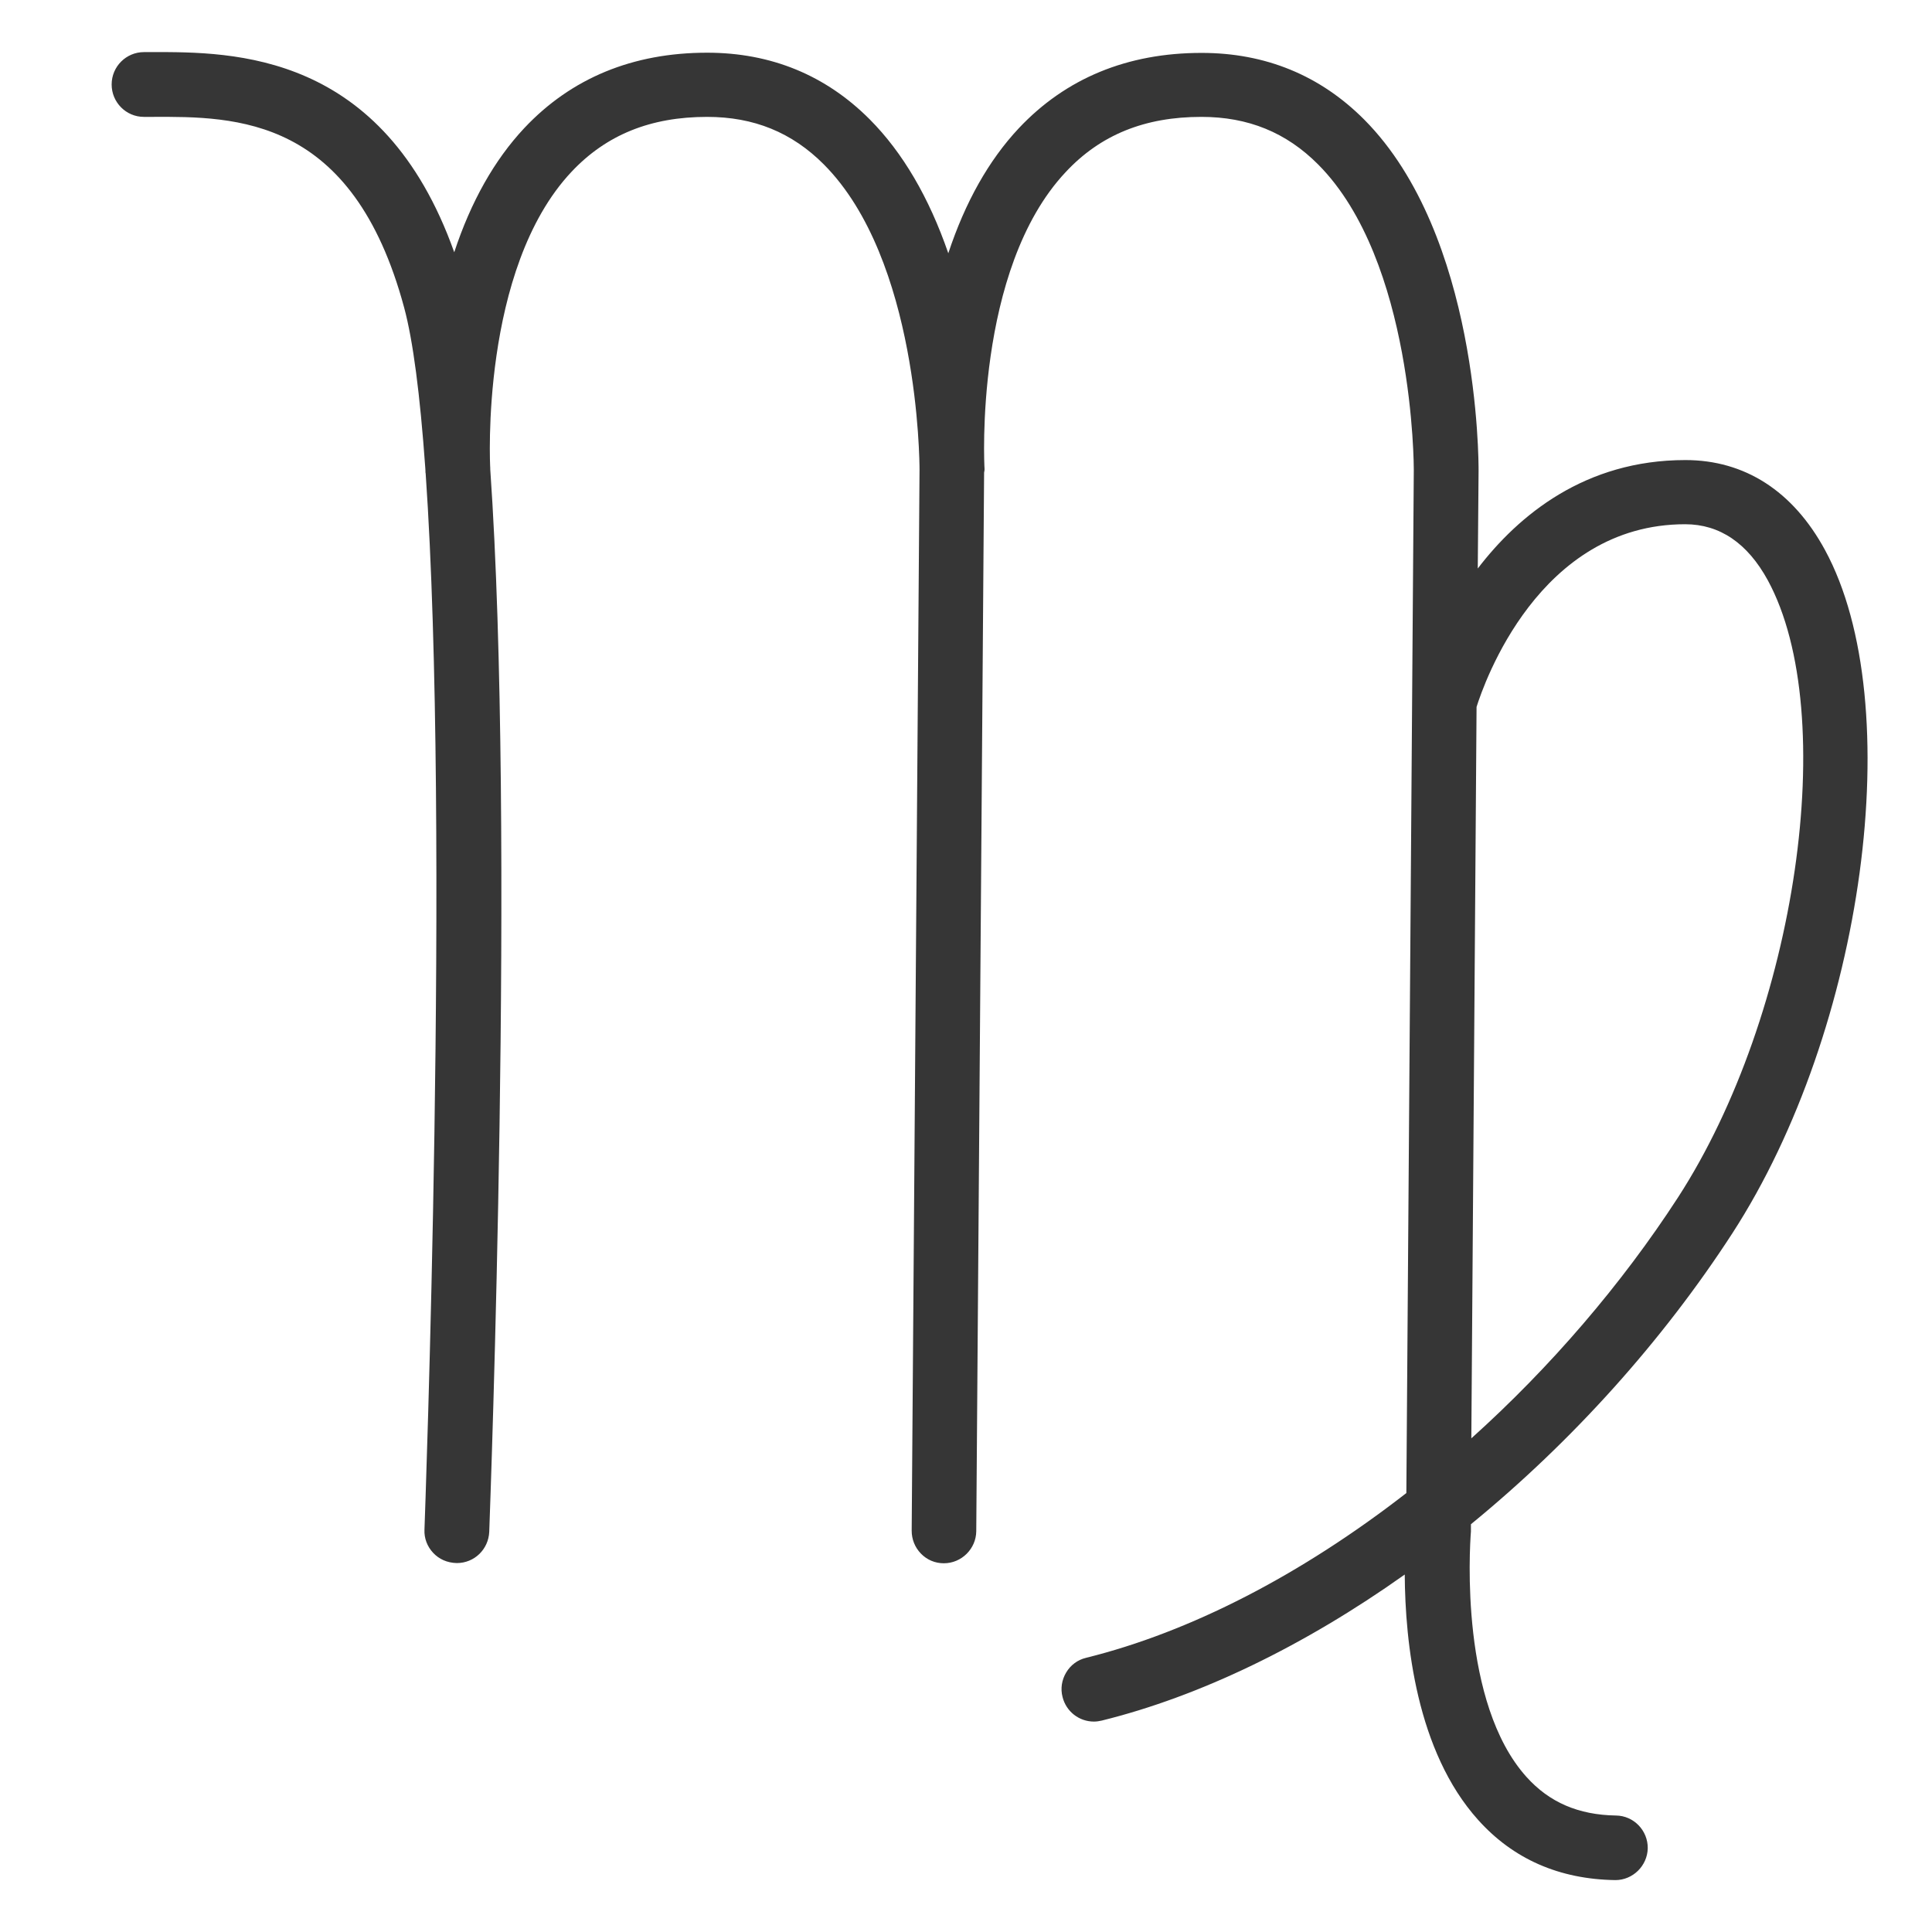 <?xml version="1.0" encoding="utf-8"?>
<!-- Generator: Adobe Illustrator 21.0.0, SVG Export Plug-In . SVG Version: 6.00 Build 0)  -->
<svg version="1.1" id="Слой_1" xmlns="http://www.w3.org/2000/svg" xmlns:xlink="http://www.w3.org/1999/xlink" x="0px" y="0px"
	 viewBox="0 0 960.4 960.4" style="enable-background:new 0 0 960.4 960.4;" xml:space="preserve">
<style type="text/css">
	.st0{fill:#363636;}
</style>
<path class="st0" d="M71.5,58.1l4,0c42.1-0.2,99.8-0.2,125.4,94.8c4.4,16.3,7.9,43.1,10.5,79.6c0.1,1.1,0.1,1.9,0.1,2.3l0.1,0.6
	c12.3,177.6-0.5,521.6-0.6,525c-0.2,4.3,1.4,8.4,4.3,11.5c2.9,3.1,6.9,5,11.8,5.1c8.7,0,15.7-6.8,16.1-15.5
	c0.5-14.2,13-349.1,0.5-528.3l0-0.1l0-0.5c-0.1-1-5.1-98.8,40.4-147.2c17.3-18.4,39.3-27.3,67.4-27.3c23.2,0,42.2,7.7,58.1,23.7
	c47,47.3,47.5,147.5,47.5,151.7l-3.9,527.4c0,4.3,1.6,8.3,4.6,11.4c3,3.1,7,4.8,11.4,4.8c8.8,0,16-7.2,16.1-15.9l3.9-526.3
	c0.1-0.5,0.3-1.3,0.2-2.2c-0.1-1-5.2-98.6,40.3-147.1C547,67,569.1,58.1,597.2,58.1c23.2,0,42.2,7.7,58.1,23.7
	c47.6,47.9,47.5,150.7,47.5,151.7l-3.7,508.7c-52.5,40.8-107.5,69.1-159.2,81.9c-4.2,1-7.7,3.6-9.9,7.3c-2.2,3.7-2.9,8-1.8,12.2
	c1.8,7.2,8.2,12.2,15.6,12.2c0,0,0,0,0,0c1.3,0,2.6-0.2,3.9-0.5c48.6-12,100.6-37.1,150.6-72.6c0.2,33.6,5.8,87.9,36.5,122
	c17.4,19.4,40.3,29.5,68.2,29.9c8.7,0,15.9-7.1,16.1-15.8c0.1-8.9-7-16.2-15.8-16.3c-18.6-0.3-33.1-6.5-44.5-19.2
	c-33-36.7-28.3-113-27.6-122l0-3.6c50.5-41.3,95.4-91.3,130-144.7c65.6-101.3,87.6-263.1,46-339.6c-15.9-29.3-39.9-44.7-69.4-44.7
	c-49.9,0-82.9,27.4-103.2,53.9l0.4-48.6c0-4.8,0.2-117.1-56.8-174.5c-21.9-22-49.1-33.2-80.9-33.2c-36.9,0-67.5,12.6-90.9,37.5
	c-14.9,15.9-26.6,36.7-35,62.1c-9.6-27.8-22.7-50.1-39-66.5c-21.9-22-49.1-33.2-80.9-33.2c-36.9,0-67.5,12.6-90.9,37.5
	c-14.8,15.8-26.5,36.5-34.8,61.7C190.3,25.7,116,25.8,75.4,25.9l-3.8,0c-8.9,0-16.1,7.2-16.1,16.1C55.5,50.9,62.7,58.1,71.5,58.1z
	 M734,351.4c3.6-11.4,30.9-90.8,103.7-90.8c17.2,0,31,9.4,41.1,27.9c36.1,66.5,14.4,215.6-44.7,306.8
	c-27.9,43-63.3,84.3-102.7,119.7L734,351.4z"/>
</svg>
